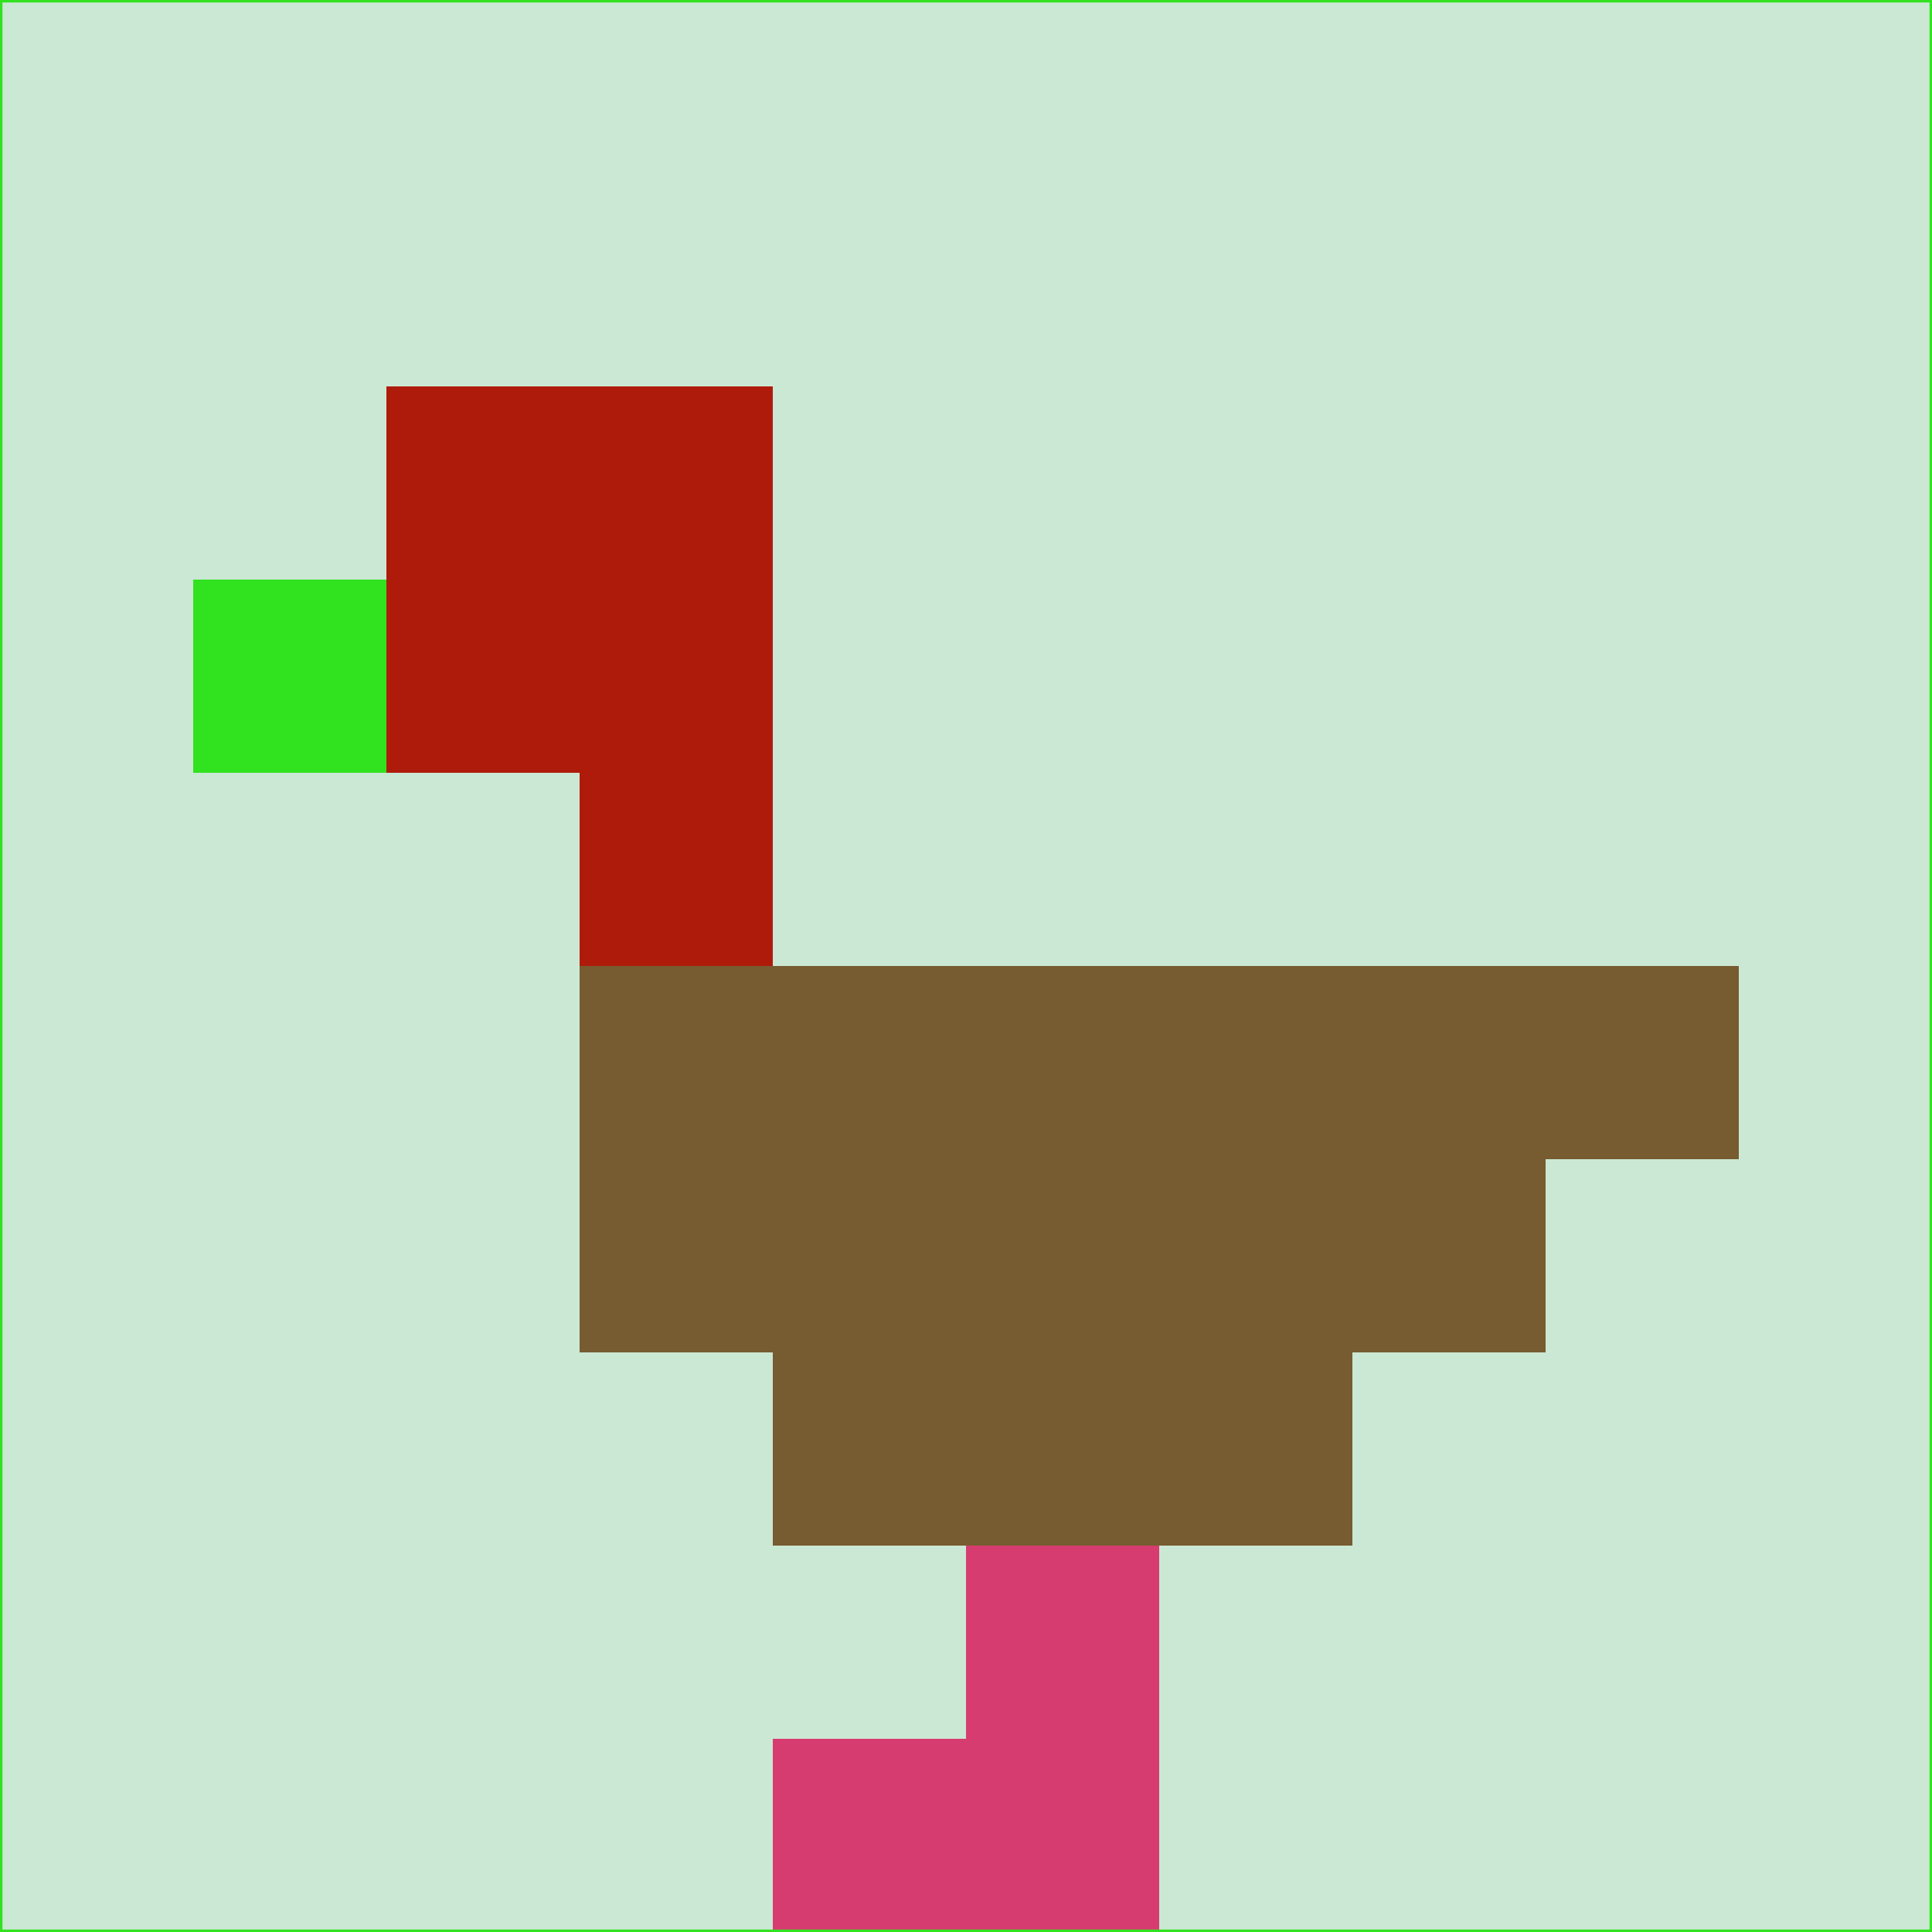 <svg xmlns="http://www.w3.org/2000/svg" version="1.1" width="785" height="785">
  <title>'goose-pfp-694263' by Dmitri Cherniak (Cyberpunk Edition)</title>
  <desc>
    seed=320753
    backgroundColor=#cbe8d4
    padding=20
    innerPadding=0
    timeout=500
    dimension=1
    border=false
    Save=function(){return n.handleSave()}
    frame=12

    Rendered at 2024-09-15T22:37:00.516Z
    Generated in 1ms
    Modified for Cyberpunk theme with new color scheme
  </desc>
  <defs/>
  <rect width="100%" height="100%" fill="#cbe8d4"/>
  <g>
    <g id="0-0">
      <rect x="0" y="0" height="785" width="785" fill="#cbe8d4"/>
      <g>
        <!-- Neon blue -->
        <rect id="0-0-2-2-2-2" x="157" y="157" width="157" height="157" fill="#af1b0b"/>
        <rect id="0-0-3-2-1-4" x="235.5" y="157" width="78.5" height="314" fill="#af1b0b"/>
        <!-- Electric purple -->
        <rect id="0-0-4-5-5-1" x="314" y="392.5" width="392.5" height="78.5" fill="#775b31"/>
        <rect id="0-0-3-5-5-2" x="235.5" y="392.5" width="392.5" height="157" fill="#775b31"/>
        <rect id="0-0-4-5-3-3" x="314" y="392.5" width="235.5" height="235.5" fill="#775b31"/>
        <!-- Neon pink -->
        <rect id="0-0-1-3-1-1" x="78.5" y="235.5" width="78.5" height="78.5" fill="#31e21f"/>
        <!-- Cyber yellow -->
        <rect id="0-0-5-8-1-2" x="392.5" y="628" width="78.5" height="157" fill="#d73c70"/>
        <rect id="0-0-4-9-2-1" x="314" y="706.5" width="157" height="78.5" fill="#d73c70"/>
      </g>
      <rect x="0" y="0" stroke="#31e21f" stroke-width="2" height="785" width="785" fill="none"/>
    </g>
  </g>
  <script xmlns=""/>
</svg>